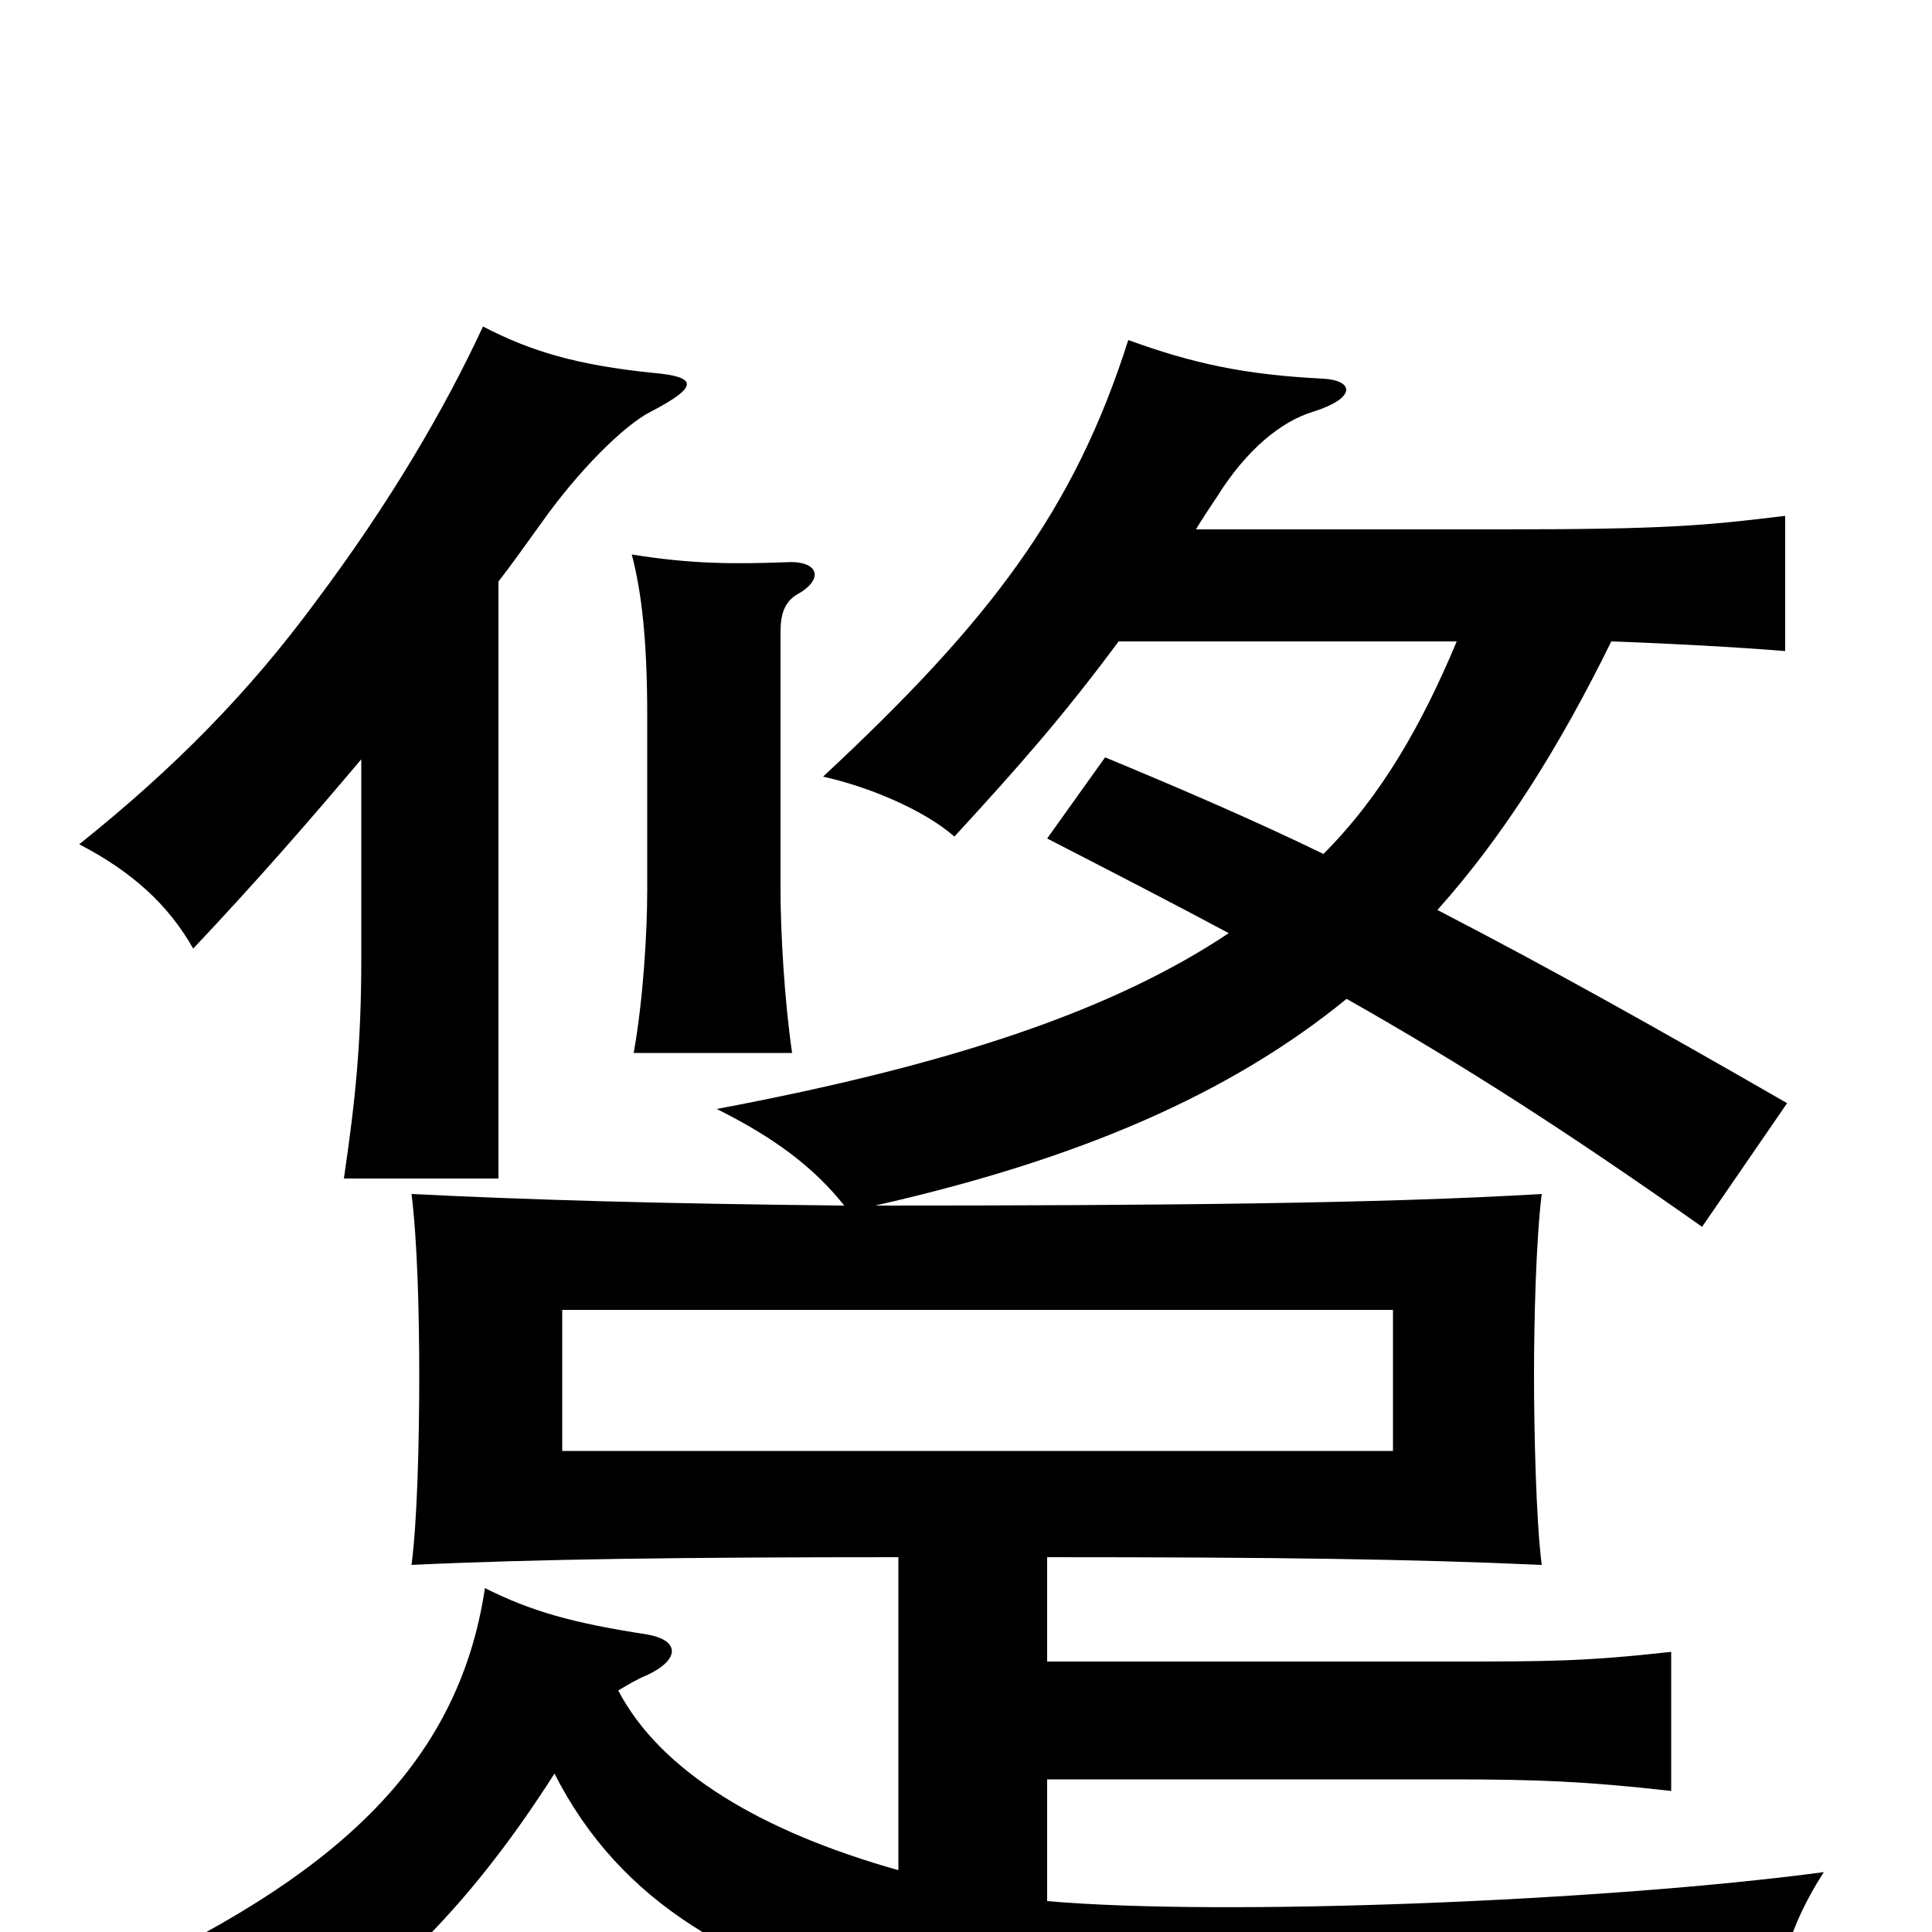<svg xmlns="http://www.w3.org/2000/svg" viewBox="0 -1000 1000 1000">
	<path fill="#000000" d="M291 -322H721V-249H291ZM834 -668C863 -667 900 -665 924 -663V-733C883 -728 863 -726 777 -726H619C622 -731 626 -737 630 -743C645 -767 663 -782 680 -787C702 -794 701 -803 685 -804C644 -806 617 -812 584 -824C556 -736 513 -679 426 -598C449 -593 478 -581 494 -567C528 -604 550 -629 579 -668H754C736 -625 715 -588 685 -558C650 -575 613 -591 572 -608L542 -566C577 -548 608 -532 636 -517C576 -477 493 -449 371 -426C401 -411 421 -396 437 -376C340 -377 273 -379 213 -382C216 -358 217 -321 217 -288C217 -254 216 -213 213 -190C276 -193 353 -194 465 -194V-32C394 -52 342 -83 320 -125C325 -128 330 -131 335 -133C352 -141 352 -151 335 -154C296 -160 275 -166 251 -178C237 -84 170 -27 57 25C88 39 110 56 125 77C202 32 248 -21 287 -82C321 -15 382 20 471 41C532 55 699 62 918 55C919 22 926 -3 944 -31C832 -16 633 -8 542 -16V-79H751C795 -79 821 -78 865 -73V-145C820 -140 801 -140 751 -140H542V-194C663 -194 731 -193 798 -190C795 -213 794 -261 794 -288C794 -316 795 -358 798 -382C715 -377 598 -376 453 -376C559 -400 637 -434 697 -483C757 -449 810 -415 881 -365L925 -429C859 -467 802 -499 744 -529C778 -567 807 -613 834 -668ZM258 -699C265 -708 272 -718 280 -729C299 -756 323 -780 337 -787C362 -800 361 -805 338 -807C299 -811 275 -818 250 -831C230 -788 202 -740 163 -688C129 -642 91 -603 41 -563C68 -549 87 -532 100 -509C133 -544 160 -575 187 -607V-504C187 -460 184 -431 178 -390H258ZM412 -692C427 -700 424 -710 407 -709C380 -708 358 -708 327 -713C332 -694 335 -669 335 -630V-539C335 -518 333 -483 328 -455H410C406 -482 404 -518 404 -539V-673C404 -682 406 -688 412 -692Z"/>
</svg>